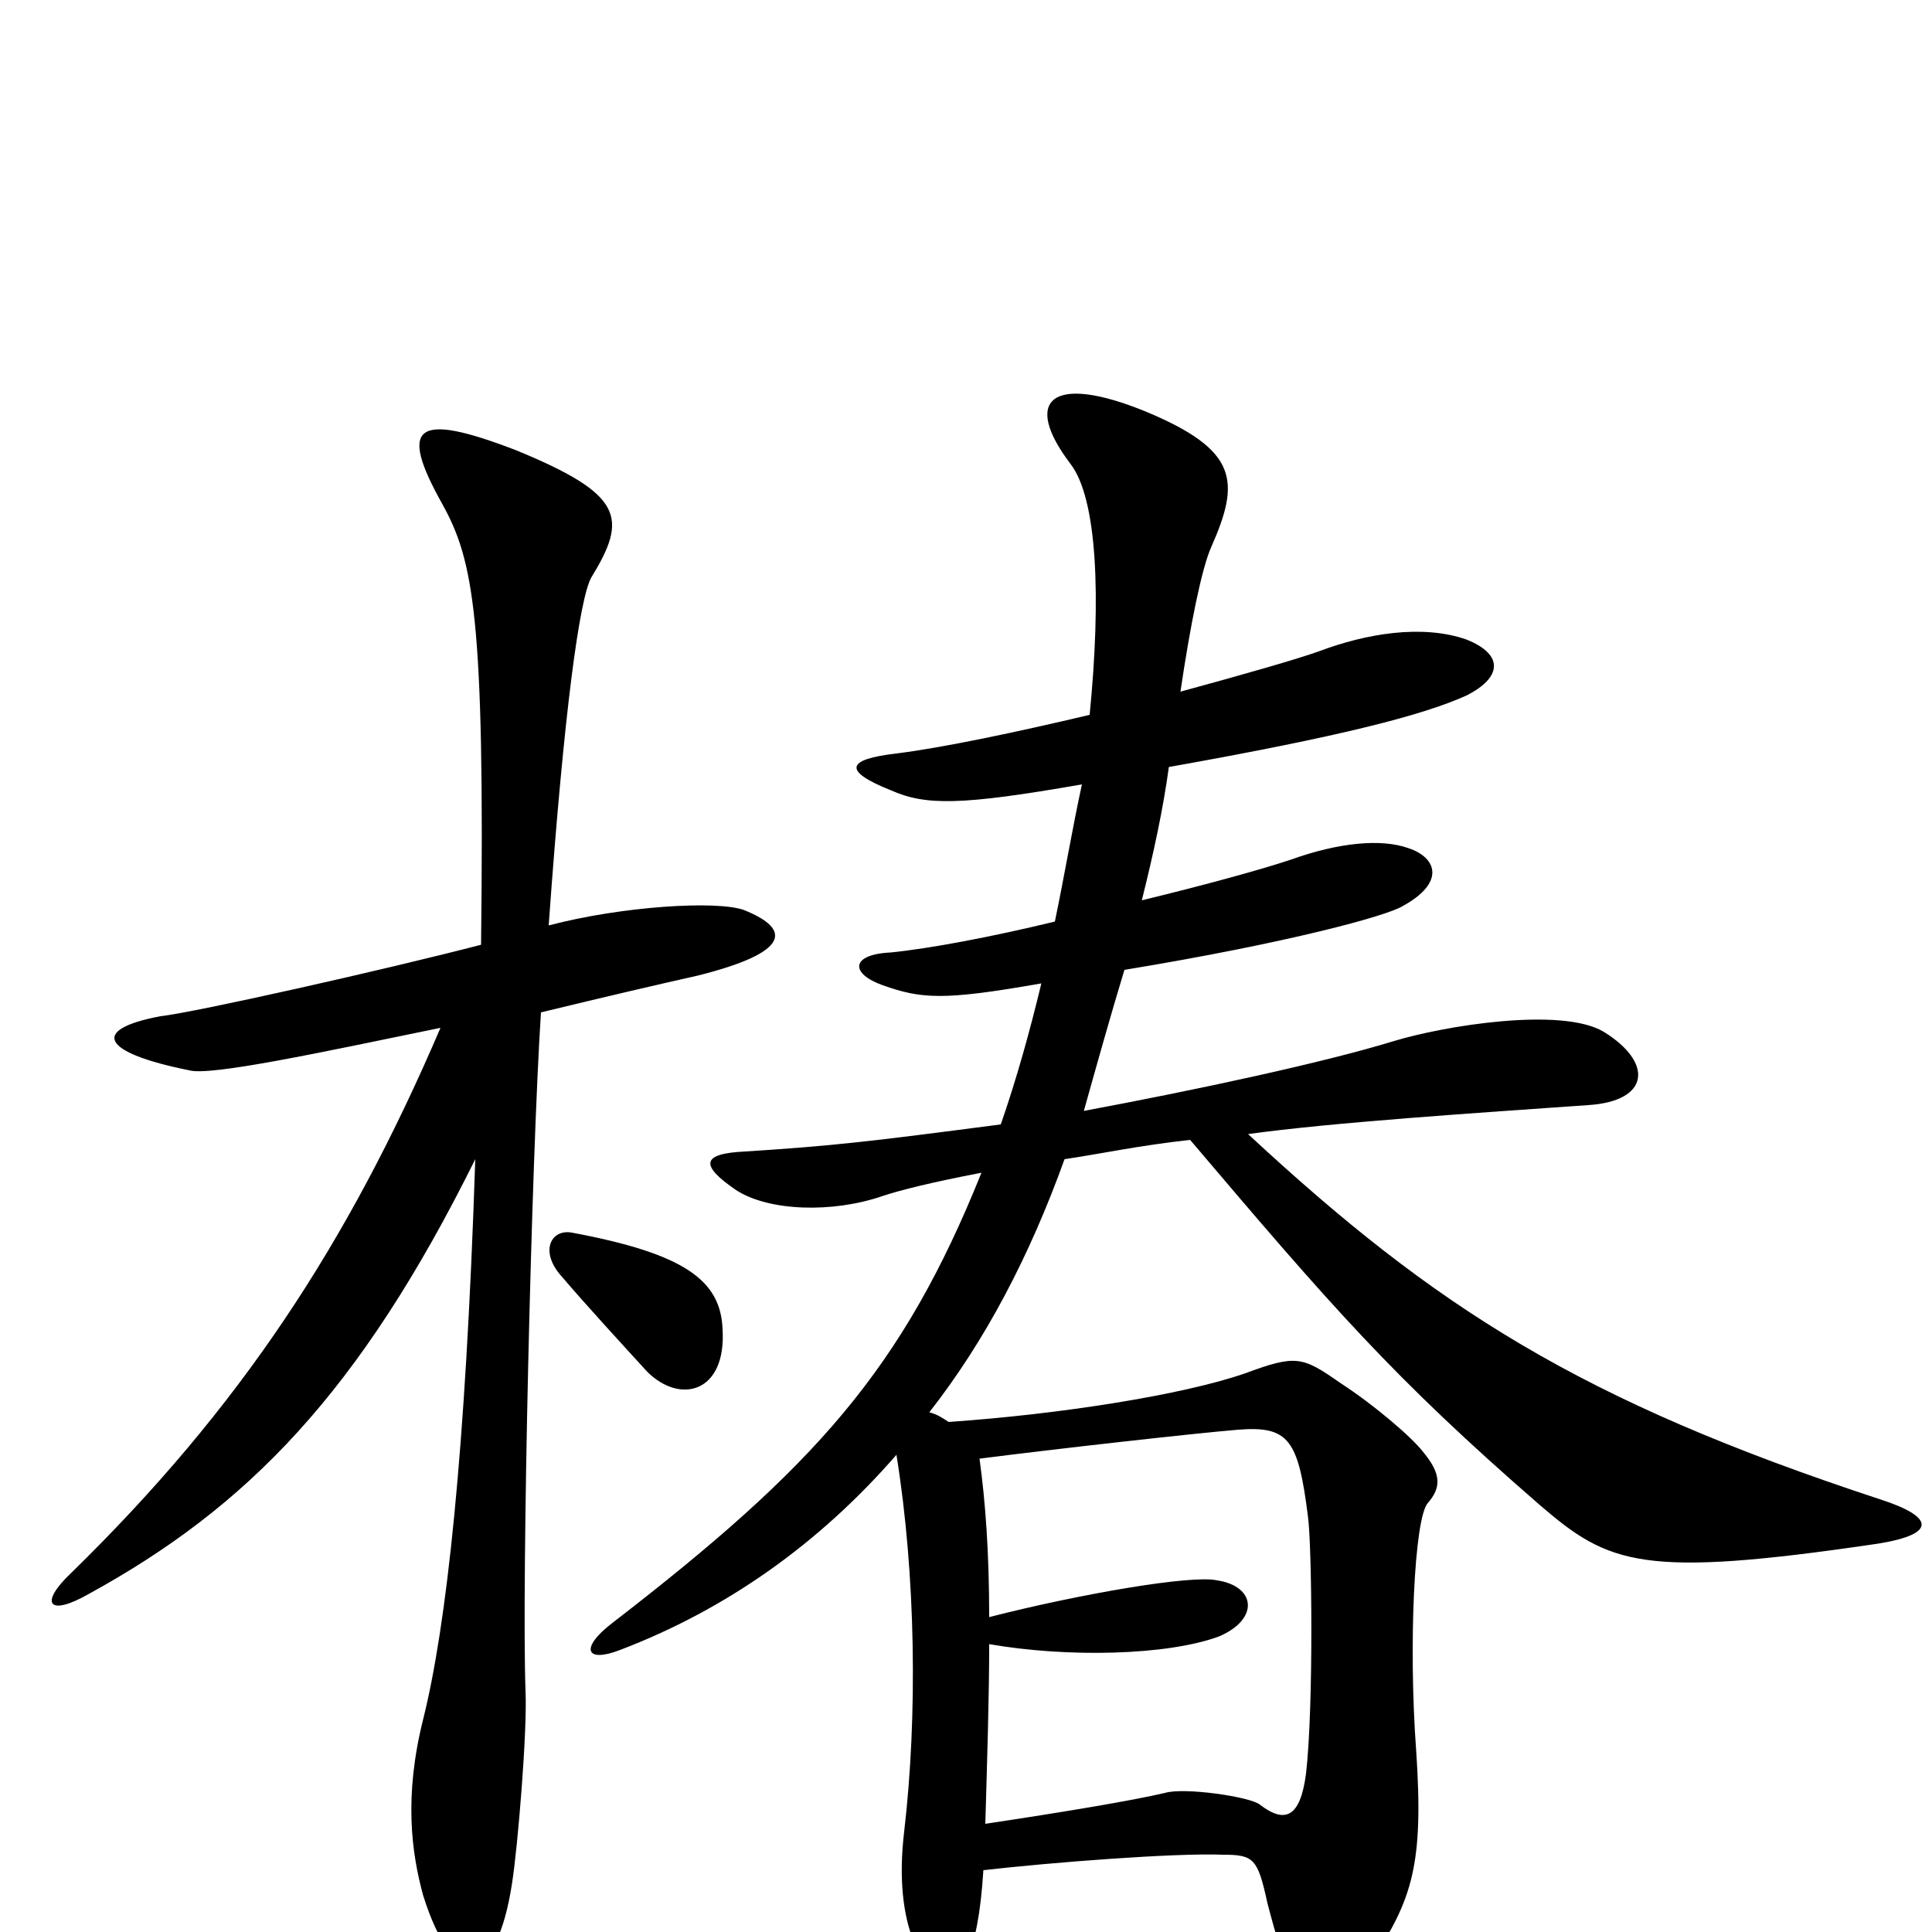 <svg xmlns="http://www.w3.org/2000/svg" viewBox="0 -1000 1000 1000">
	<path fill="#000000" d="M385 -529C371 -534 322 -531 284 -521C292 -633 300 -690 306 -701C325 -732 323 -744 267 -767C215 -787 206 -780 229 -739C245 -710 251 -681 249 -511C199 -498 101 -476 83 -474C46 -467 53 -455 98 -446C109 -443 165 -455 228 -468C180 -356 124 -271 37 -186C20 -170 25 -163 46 -175C128 -220 186 -279 246 -400C241 -247 231 -158 219 -110C209 -70 213 -41 219 -19C235 32 257 27 265 -25C268 -44 273 -104 272 -125C270 -181 275 -399 280 -476C313 -484 343 -491 361 -495C409 -507 410 -519 385 -529ZM973 -224C818 -275 743 -323 646 -413C689 -419 765 -424 822 -428C854 -430 856 -450 830 -466C808 -479 747 -469 721 -461C685 -450 620 -436 561 -425C568 -450 575 -475 582 -498C667 -512 718 -526 726 -531C748 -543 744 -556 729 -561C715 -566 693 -564 668 -555C653 -550 624 -542 591 -534C597 -558 602 -581 605 -603C695 -619 737 -630 759 -640C777 -649 779 -661 759 -669C736 -677 707 -672 683 -663C672 -659 644 -651 611 -642C616 -676 622 -706 627 -717C642 -751 641 -767 593 -787C544 -807 529 -793 554 -760C568 -742 570 -691 564 -630C526 -621 488 -613 464 -610C438 -607 436 -601 461 -591C479 -583 497 -583 560 -594C555 -571 551 -547 546 -523C513 -515 481 -509 461 -507C440 -506 440 -496 457 -490C477 -483 488 -482 539 -491C533 -466 526 -441 518 -418C449 -409 432 -407 386 -404C363 -403 362 -397 381 -384C398 -373 431 -372 457 -381C466 -384 482 -388 508 -393C467 -291 422 -241 317 -160C300 -147 303 -139 321 -146C376 -167 424 -201 464 -247C474 -185 475 -112 468 -52C462 -2 479 22 489 22C497 22 506 15 509 -32C544 -36 608 -41 633 -40C649 -40 651 -38 656 -15C674 54 684 55 710 15C731 -17 737 -35 733 -94C729 -148 732 -214 739 -222C746 -230 746 -237 737 -248C731 -256 711 -273 694 -284C674 -298 671 -299 644 -289C612 -278 549 -268 491 -264C488 -266 485 -268 481 -269C510 -306 533 -350 551 -400C571 -403 589 -407 616 -410C689 -324 721 -287 797 -221C833 -190 850 -183 972 -201C1003 -206 1001 -215 973 -224ZM374 -312C373 -337 355 -351 296 -362C285 -364 279 -352 291 -339C302 -326 324 -302 335 -290C352 -273 376 -279 374 -312ZM677 -215C679 -201 680 -117 676 -82C673 -59 665 -56 652 -66C647 -70 613 -75 603 -72C586 -68 550 -62 510 -56C511 -91 512 -122 512 -149C552 -142 604 -143 631 -153C652 -162 650 -179 630 -182C617 -185 559 -175 512 -163C512 -197 510 -223 507 -245C546 -250 617 -258 641 -260C667 -262 672 -255 677 -215Z"/>
</svg>